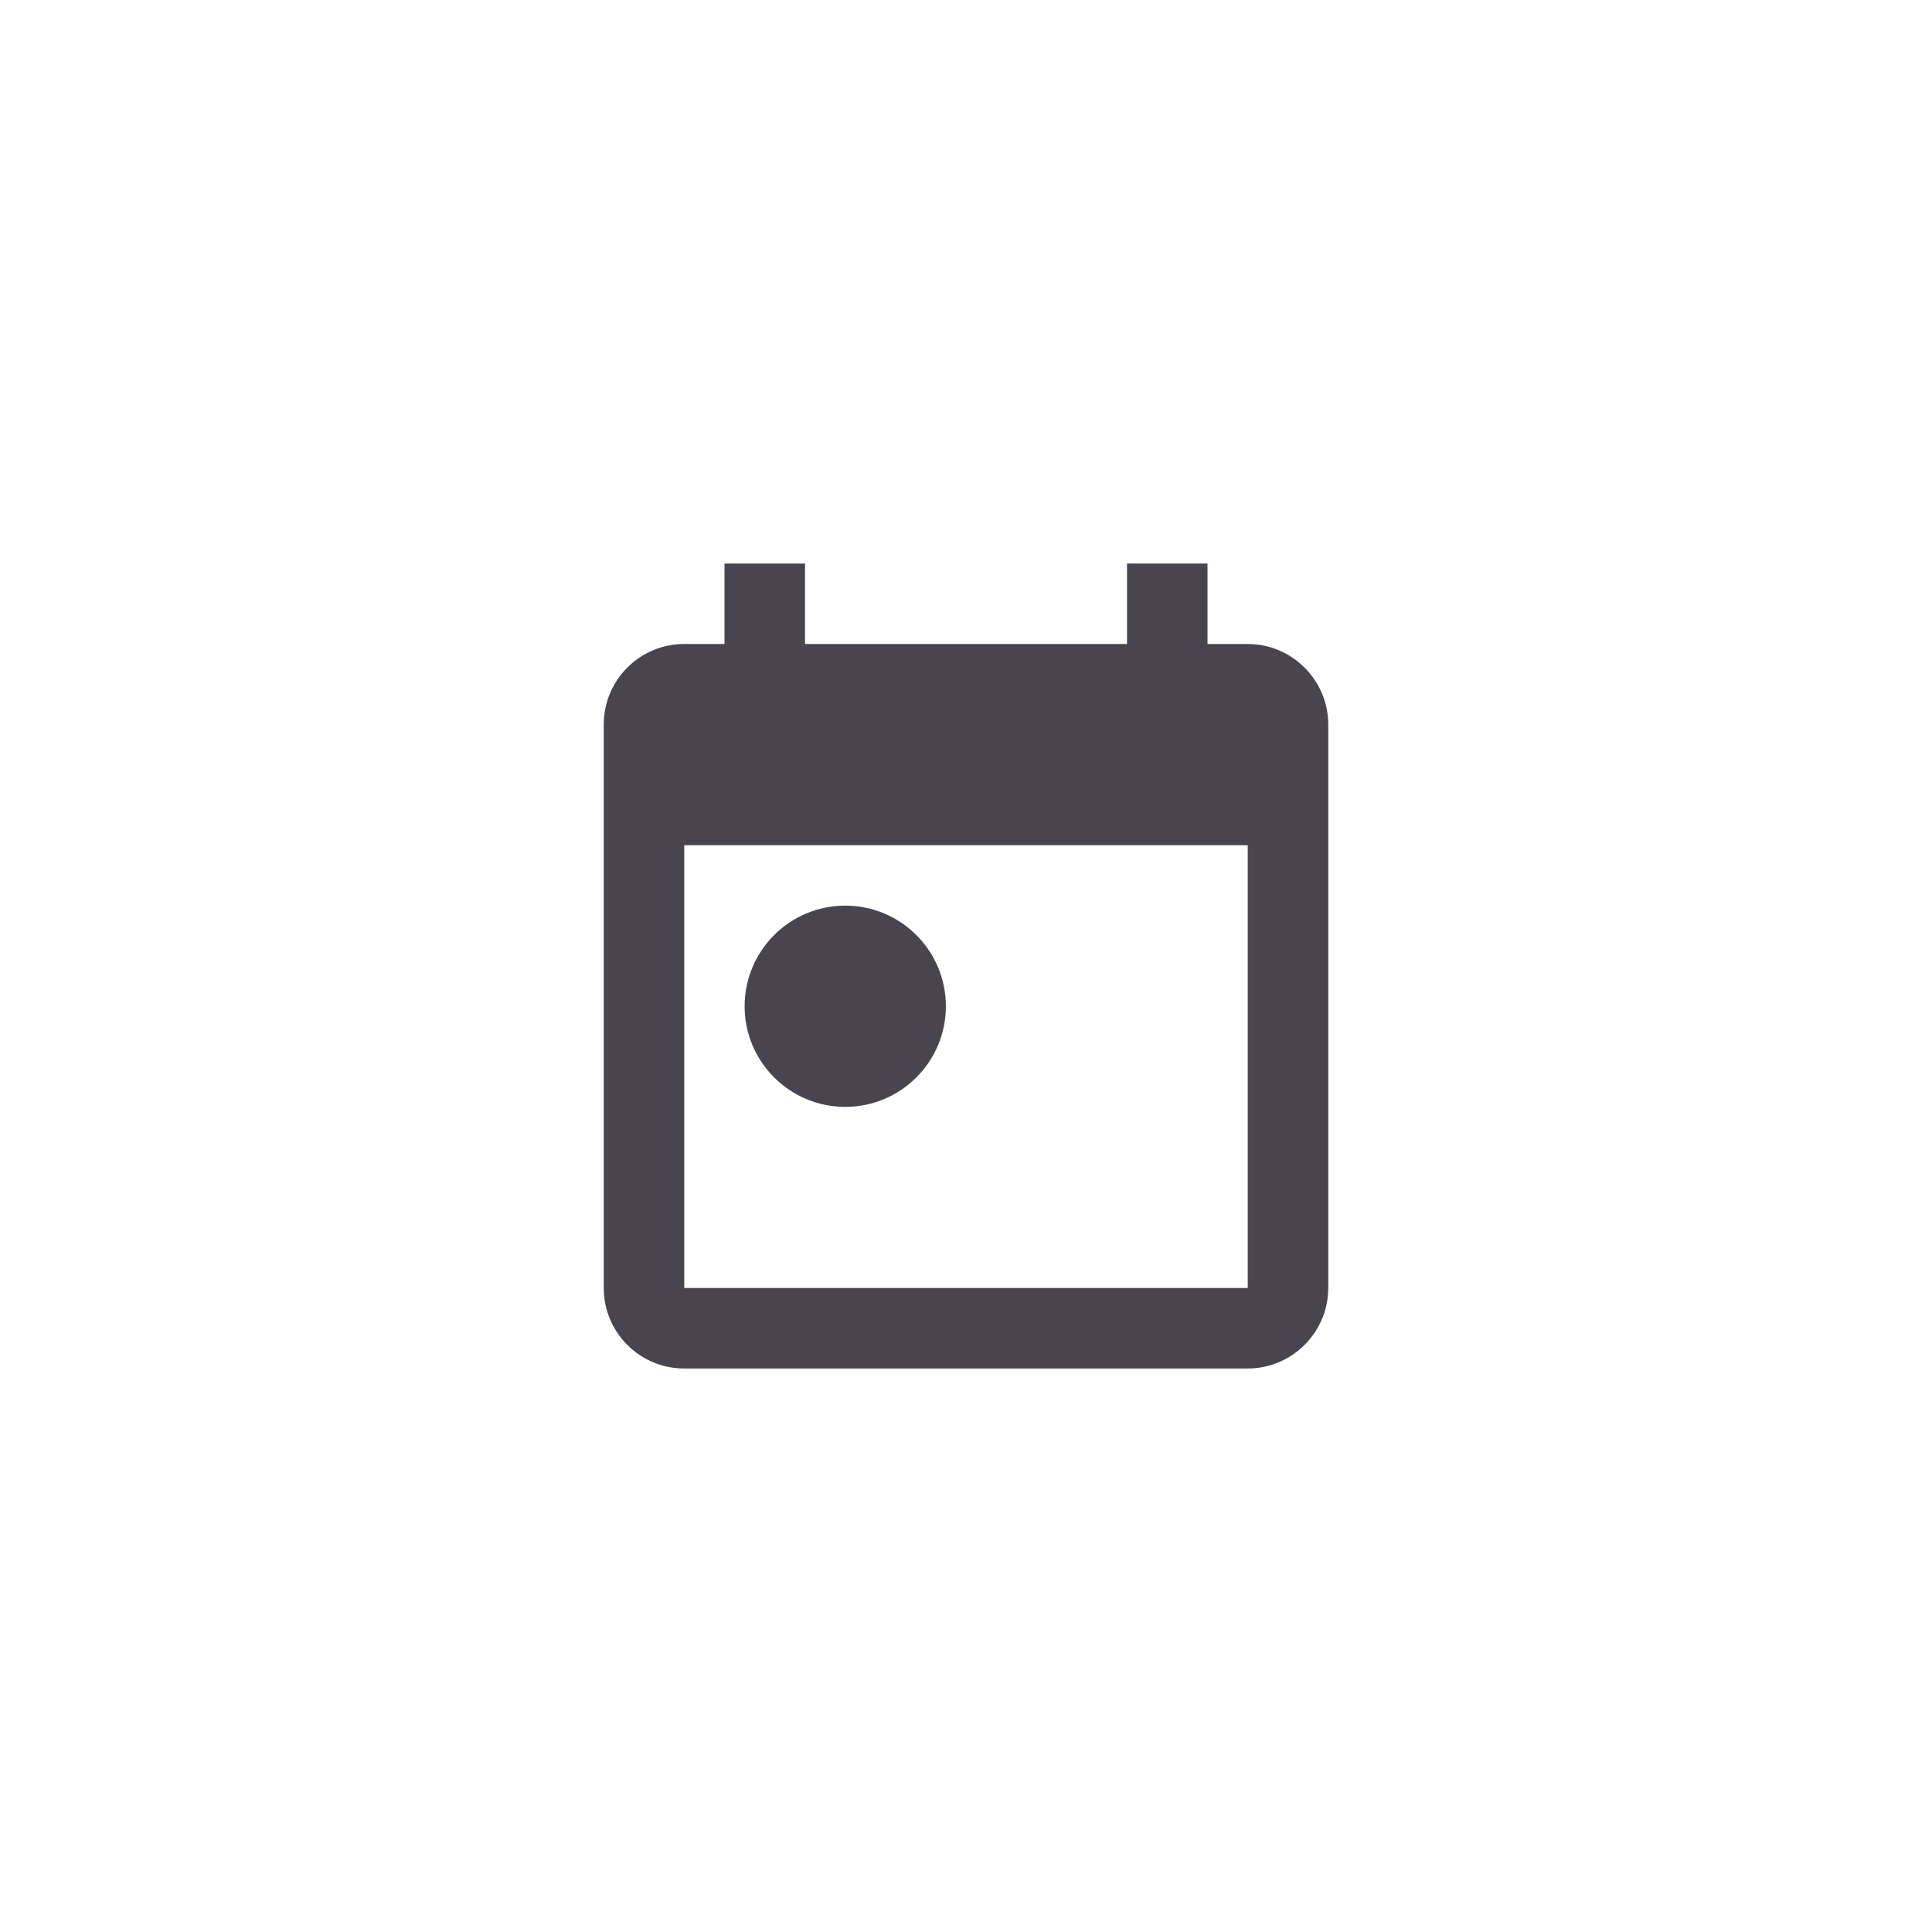 <svg width="48" height="48" viewBox="0 0 48 48" fill="none" xmlns="http://www.w3.org/2000/svg">
<g clip-path="url(#clip0_3279_946)">
<rect width="40" height="40" transform="translate(4 4)" fill="none" fill-opacity="0.12"/>
<path fill-rule="evenodd" clip-rule="evenodd" d="M31 16H30V14H28V16H20V14H18V16H17C15.89 16 15 16.9 15 18V32C15 33.1 15.89 34 17 34H31C32.1 34 33 33.1 33 32V18C33 16.9 32.1 16 31 16ZM31 32H17V21H31V32ZM18.5 25C18.5 23.62 19.62 22.5 21 22.5C22.38 22.5 23.5 23.62 23.5 25C23.5 26.38 22.38 27.5 21 27.5C19.62 27.5 18.5 26.38 18.5 25Z" fill="#49454F"/>
</g>
<defs>
<clipPath id="clip0_3279_946">
<rect x="4" y="4" width="40" height="40" rx="20" fill="white"/>
</clipPath>
</defs>
</svg>
